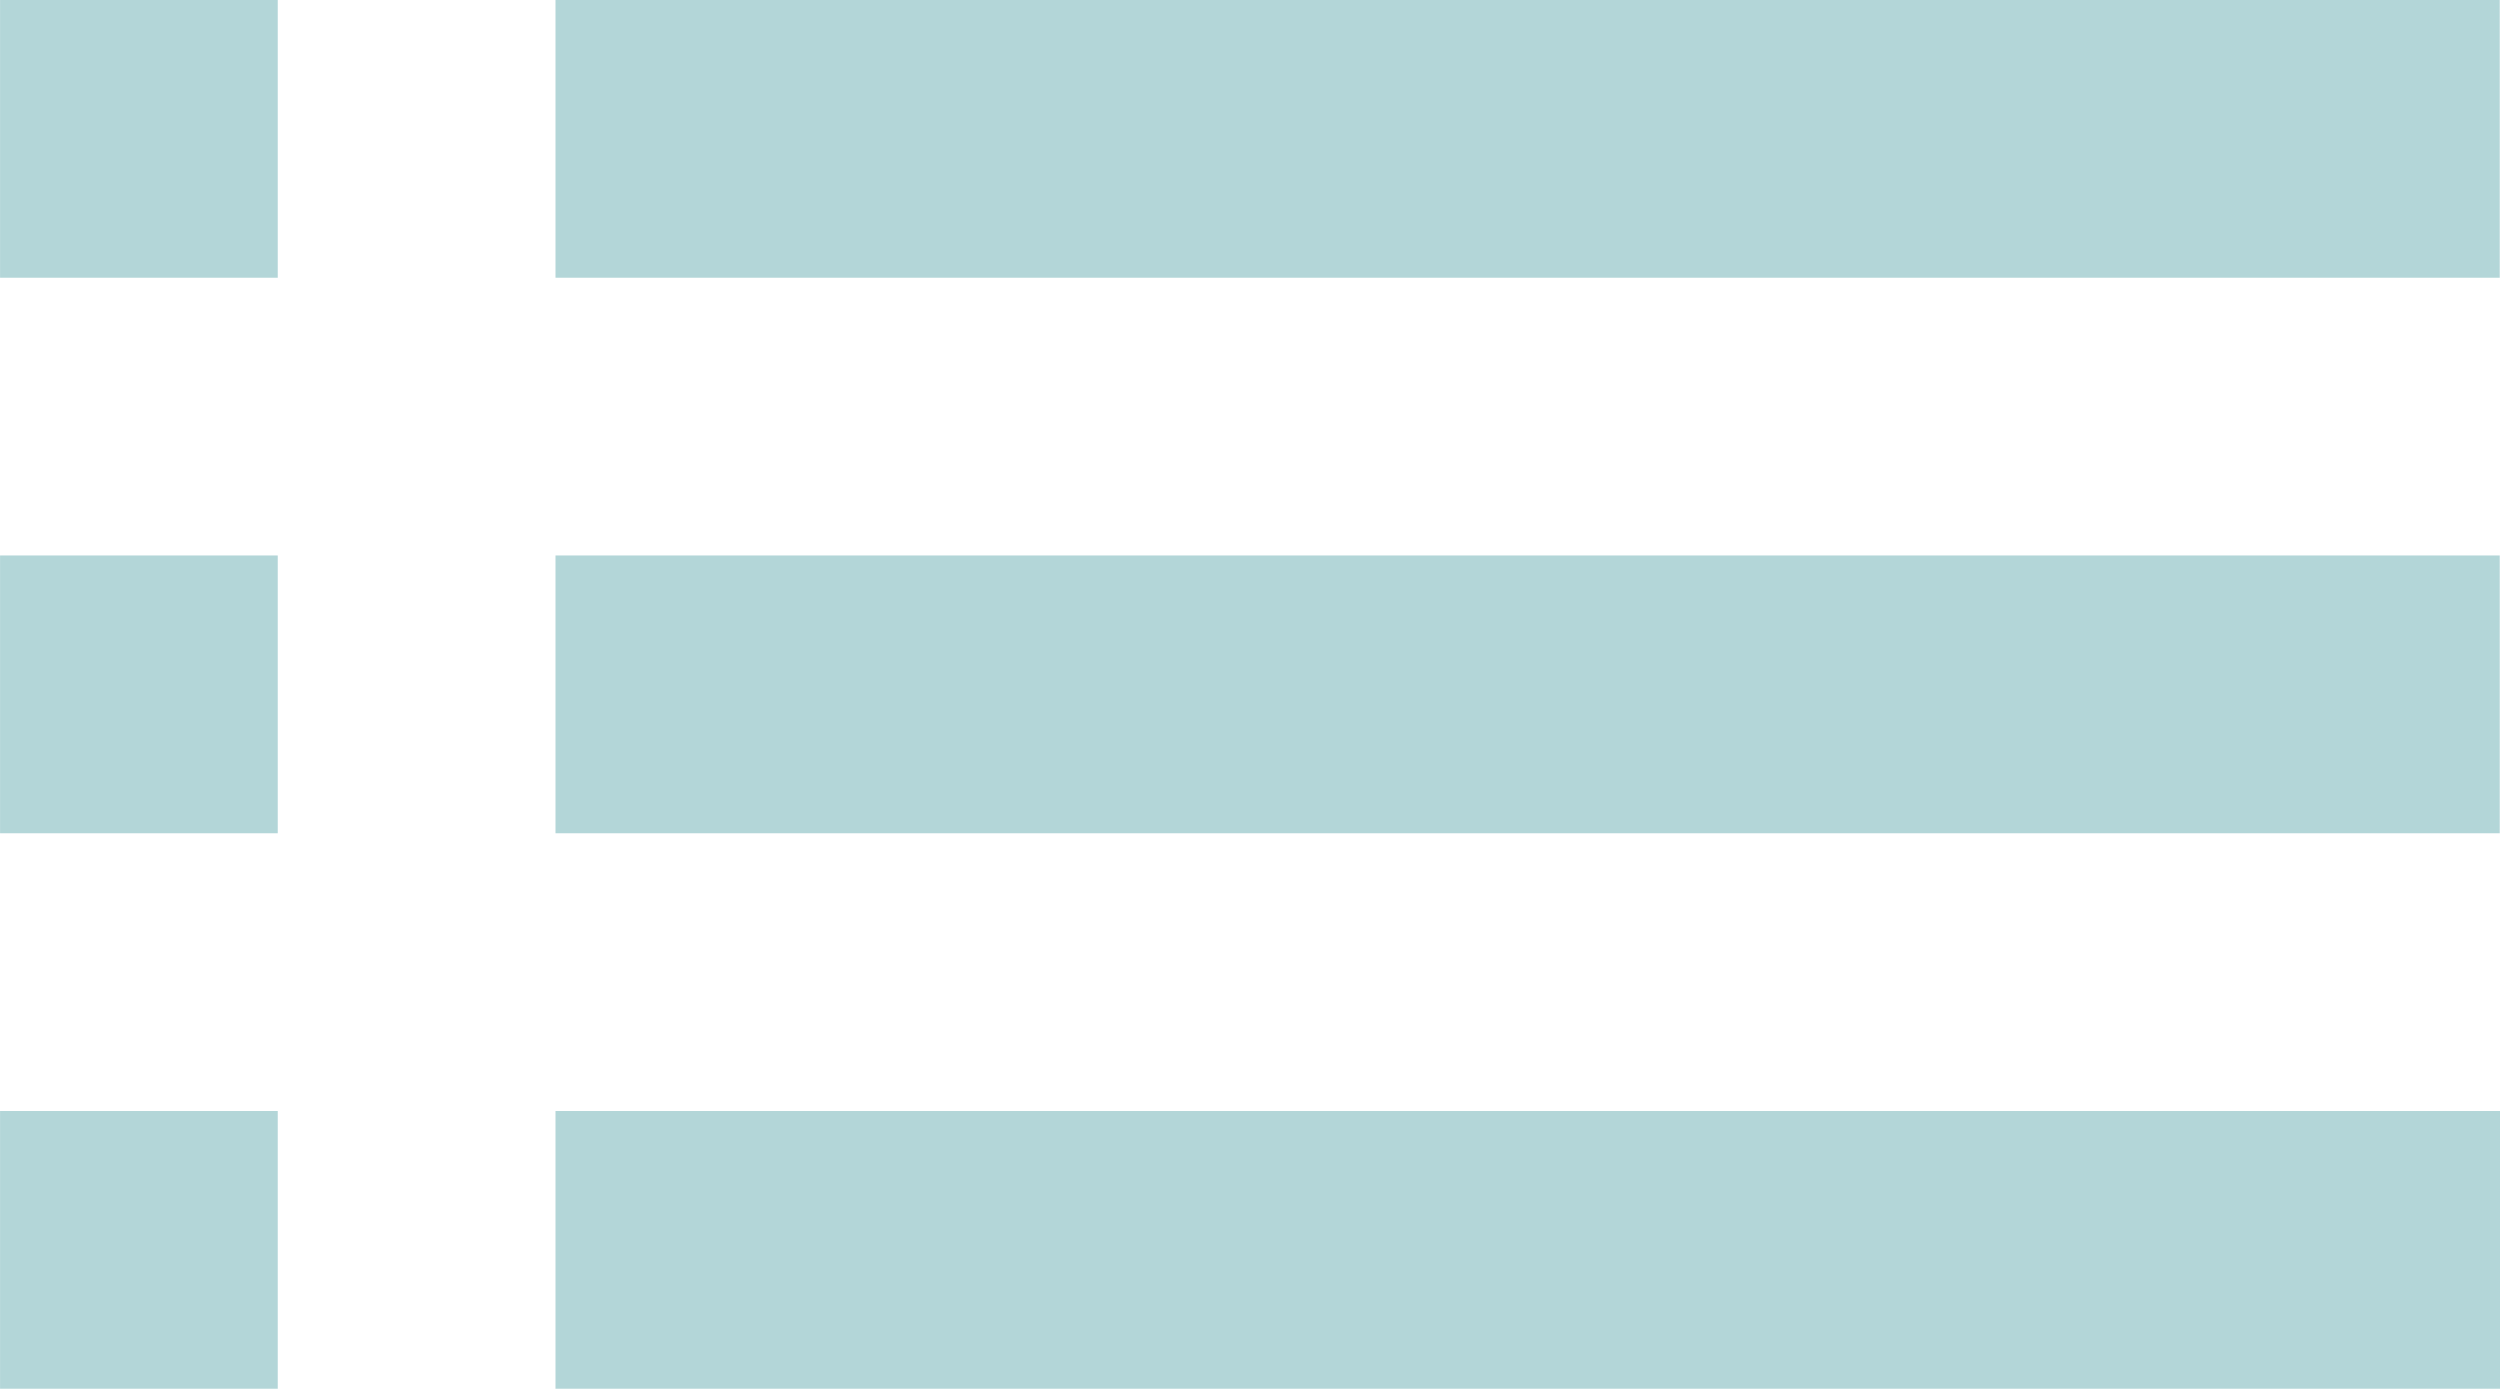 <?xml version="1.0" encoding="UTF-8" standalone="no"?>
<!-- Created with Inkscape (http://www.inkscape.org/) -->

<svg
   xmlns:dc="http://purl.org/dc/elements/1.1/"
   xmlns:cc="http://creativecommons.org/ns#"
   xmlns:rdf="http://www.w3.org/1999/02/22-rdf-syntax-ns#"
   xmlns:svg="http://www.w3.org/2000/svg"
   xmlns="http://www.w3.org/2000/svg"
   xmlns:sodipodi="http://sodipodi.sourceforge.net/DTD/sodipodi-0.dtd"
   xmlns:inkscape="http://www.inkscape.org/namespaces/inkscape"
   width="9.253mm"
   height="5.14mm"
   viewBox="0 0 9.253 5.14"
   version="1.1"
   id="svg1300"
   inkscape:version="0.92.4 (5da689c313, 2019-01-14)"
   sodipodi:docname="listas_icon.svg">
  <defs
     id="defs1294" />
  <sodipodi:namedview
     id="base"
     pagecolor="#ffffff"
     bordercolor="#666666"
     borderopacity="1.0"
     inkscape:pageopacity="0.0"
     inkscape:pageshadow="2"
     inkscape:zoom="9.2203125"
     inkscape:cx="10.945366"
     inkscape:cy="8.3247249"
     inkscape:document-units="mm"
     inkscape:current-layer="layer1"
     showgrid="false"
     inkscape:window-width="1920"
     inkscape:window-height="1017"
     inkscape:window-x="1358"
     inkscape:window-y="-8"
     inkscape:window-maximized="1" />
  <g
     inkscape:label="Camada 1"
     inkscape:groupmode="layer"
     id="layer1"
     transform="translate(0,-291.86)">
    <path
       inkscape:connector-curvature="0"
       d="M 1.899297e-4,294.944 H 1.028 v -1.028 H 1.899297e-4 Z m 0,2.056 H 1.028 V 295.972 H 1.899297e-4 Z m 0,-4.112 H 1.028 v -1.028 H 1.899297e-4 Z M 2.056,294.944 h 7.196 v -1.028 H 2.056 Z m 0,2.056 H 9.253 V 295.972 H 2.056 Z m 0,-5.14 v 1.028 h 7.196 v -1.028 z"
       id="path5314"
       style="fill:#b3d6d8;fill-opacity:1;stroke-width:0.514" />
  </g>
</svg>
